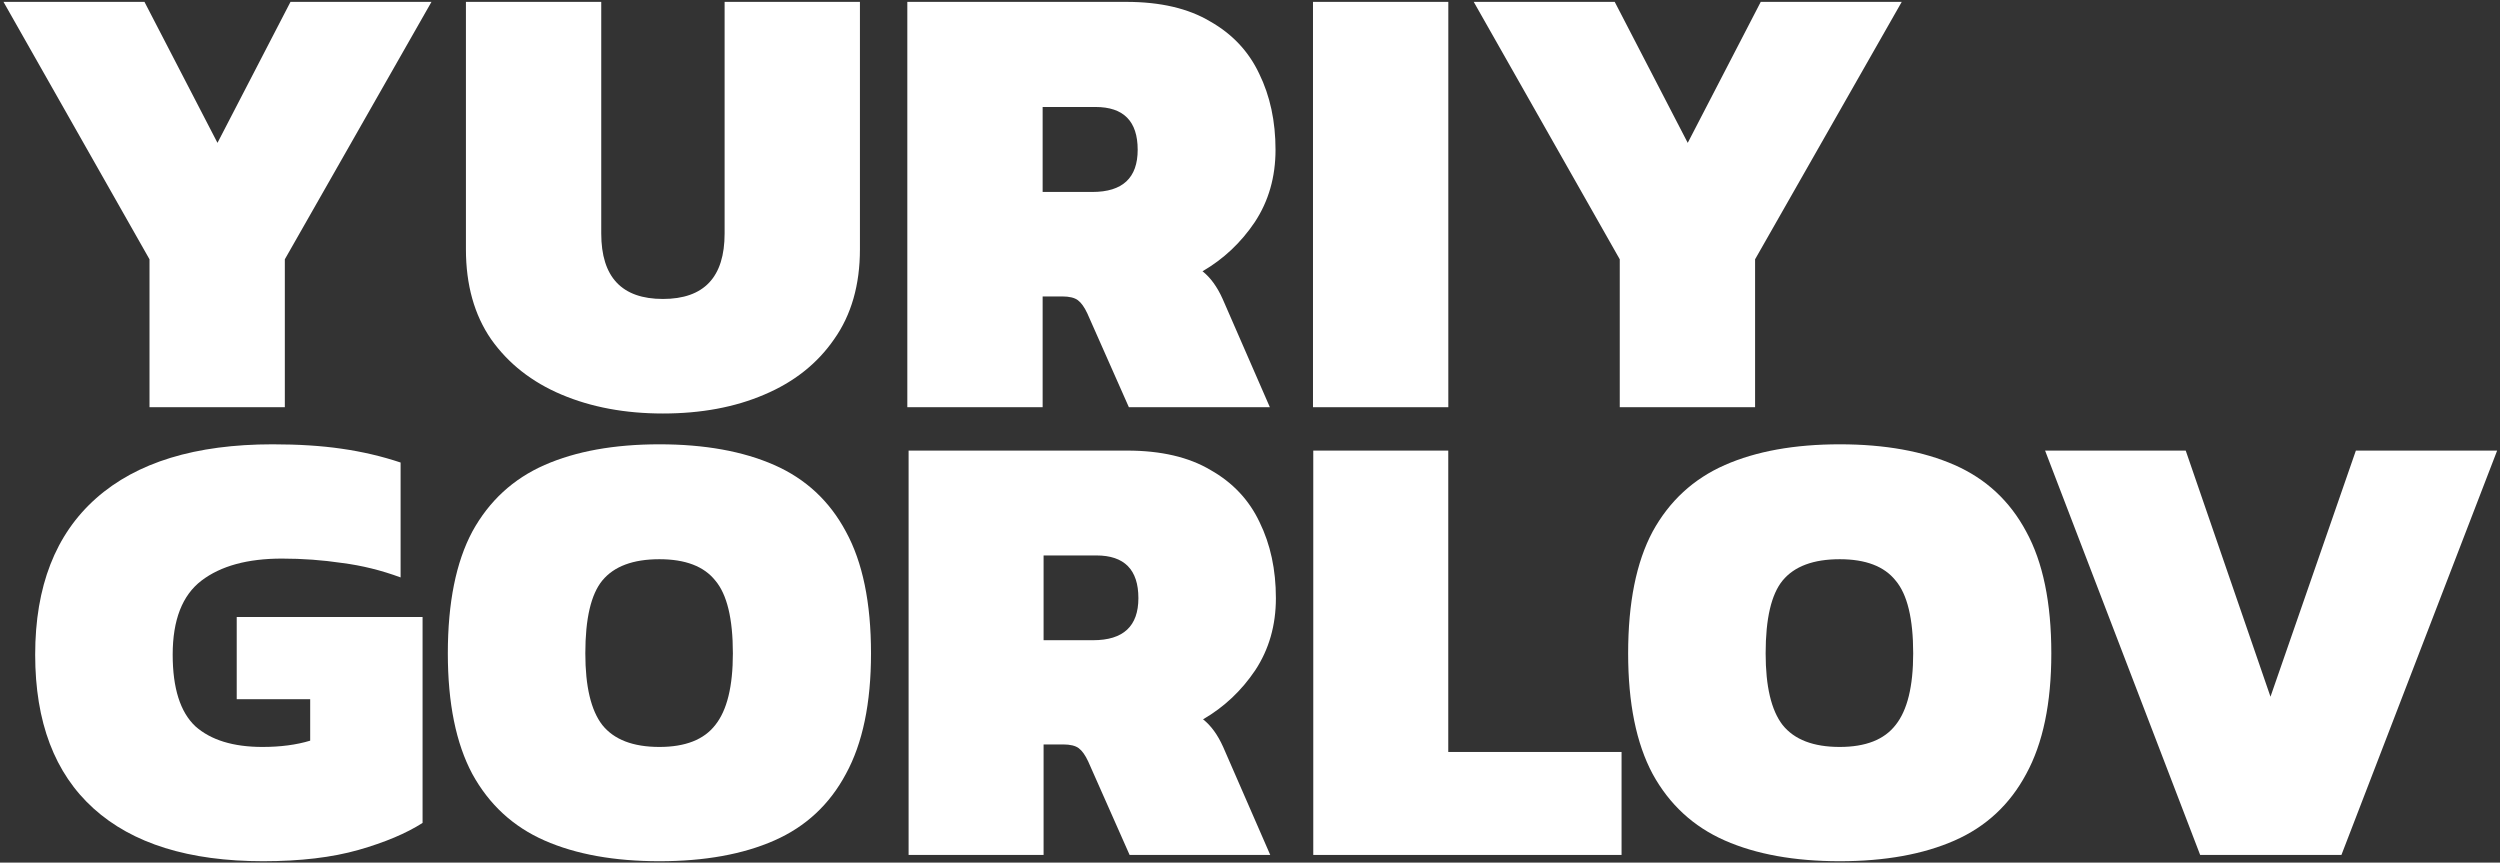 <svg width="684" height="236" viewBox="0 0 684 236" fill="none" xmlns="http://www.w3.org/2000/svg">
<rect x="0" y="0" width="684" height="236" fill="#333333" stroke="none"/>
<path d="M71.982 235.629C51.712 235.629 36.251 230.819 25.601 221.199C14.95 211.579 9.625 197.55 9.625 179.112C9.625 160.445 15.179 146.187 26.288 136.338C37.397 126.489 53.487 121.564 74.559 121.564C81.66 121.564 87.958 121.965 93.455 122.767C99.067 123.569 104.45 124.828 109.603 126.546V157.983C104.335 156.036 99.01 154.719 93.627 154.032C88.245 153.23 82.748 152.829 77.136 152.829C67.745 152.829 60.416 154.833 55.148 158.841C49.88 162.85 47.246 169.607 47.246 179.112C47.246 188.274 49.307 194.801 53.43 198.695C57.667 202.474 63.794 204.364 71.811 204.364C76.735 204.364 81.087 203.791 84.866 202.646V191.309H64.767V168.805H115.615V225.15C111.149 228.013 105.308 230.475 98.094 232.537C90.879 234.598 82.175 235.629 71.982 235.629Z" fill="white"/>
<path d="M180.417 235.629C168.048 235.629 157.57 233.739 148.98 229.96C140.391 226.181 133.806 220.111 129.225 211.751C124.759 203.391 122.526 192.397 122.526 178.768C122.526 164.911 124.759 153.802 129.225 145.442C133.806 137.082 140.391 131.013 148.98 127.233C157.57 123.454 168.048 121.564 180.417 121.564C192.785 121.564 203.264 123.454 211.853 127.233C220.442 131.013 226.97 137.082 231.436 145.442C236.017 153.802 238.308 164.911 238.308 178.768C238.308 192.397 236.017 203.391 231.436 211.751C226.97 220.111 220.442 226.181 211.853 229.96C203.264 233.739 192.785 235.629 180.417 235.629ZM180.417 204.364C187.517 204.364 192.613 202.36 195.706 198.352C198.912 194.343 200.515 187.816 200.515 178.768C200.515 169.263 198.912 162.621 195.706 158.841C192.613 154.948 187.517 153.001 180.417 153.001C173.202 153.001 167.991 154.948 164.784 158.841C161.692 162.621 160.146 169.263 160.146 178.768C160.146 187.816 161.692 194.343 164.784 198.352C167.991 202.36 173.202 204.364 180.417 204.364Z" fill="white"/>
<path d="M248.592 233.911V123.282H308.373C317.649 123.282 325.265 125.057 331.22 128.608C337.29 132.043 341.756 136.796 344.619 142.866C347.597 148.935 349.085 155.864 349.085 163.651C349.085 171.095 347.196 177.68 343.417 183.407C339.637 189.018 334.885 193.484 329.158 196.806C331.334 198.523 333.167 201.043 334.656 204.364L347.539 233.911H309.06L297.722 208.315C296.92 206.597 296.062 205.395 295.145 204.708C294.229 204.021 292.798 203.677 290.851 203.677H285.525V233.911H248.592ZM285.525 175.161H299.096C307.342 175.161 311.465 171.324 311.465 163.651C311.465 155.864 307.628 151.97 299.955 151.97H285.525V175.161Z" fill="white"/>
<path d="M359.312 233.911V123.282H396.245V205.738H443.658V233.911H359.312Z" fill="white"/>
<path d="M503.35 235.629C490.981 235.629 480.502 233.739 471.913 229.96C463.324 226.181 456.739 220.111 452.158 211.751C447.692 203.391 445.459 192.397 445.459 178.768C445.459 164.911 447.692 153.802 452.158 145.442C456.739 137.082 463.324 131.013 471.913 127.233C480.502 123.454 490.981 121.564 503.35 121.564C515.718 121.564 526.197 123.454 534.786 127.233C543.375 131.013 549.903 137.082 554.369 145.442C558.95 153.802 561.241 164.911 561.241 178.768C561.241 192.397 558.95 203.391 554.369 211.751C549.903 220.111 543.375 226.181 534.786 229.96C526.197 233.739 515.718 235.629 503.35 235.629ZM503.35 204.364C510.45 204.364 515.546 202.36 518.638 198.352C521.845 194.343 523.448 187.816 523.448 178.768C523.448 169.263 521.845 162.621 518.638 158.841C515.546 154.948 510.45 153.001 503.35 153.001C496.135 153.001 490.924 154.948 487.717 158.841C484.625 162.621 483.079 169.263 483.079 178.768C483.079 187.816 484.625 194.343 487.717 198.352C490.924 202.36 496.135 204.364 503.35 204.364Z" fill="white"/>
<path d="M601.964 233.911L559.534 123.282H598.013L621.204 190.621L644.566 123.282H683.218L640.615 233.911H601.964Z" fill="white"/>
<path d="M40.905 111.413V70.945L0.953 0.513H39.527L59.503 39.087L79.479 0.513H118.053L77.929 70.945V111.413H40.905Z" fill="white"/>
<path d="M181.377 113.135C171.045 113.135 161.803 111.413 153.652 107.969C145.501 104.525 139.072 99.474 134.365 92.815C129.773 86.156 127.477 77.948 127.477 68.19V0.513H164.501V63.884C164.501 75.824 170.127 81.794 181.377 81.794C192.628 81.794 198.253 75.824 198.253 63.884V0.513H235.278V68.19C235.278 77.948 232.924 86.156 228.217 92.815C223.625 99.474 217.253 104.525 209.102 107.969C201.066 111.413 191.824 113.135 181.377 113.135Z" fill="white"/>
<path d="M248.243 111.413V0.513H308.17C317.469 0.513 325.104 2.292 331.074 5.851C337.158 9.295 341.636 14.06 344.506 20.144C347.491 26.229 348.983 33.174 348.983 40.981C348.983 48.443 347.089 55.044 343.3 60.785C339.512 66.41 334.747 70.888 329.007 74.217C331.188 75.939 333.025 78.465 334.518 81.794L347.433 111.413H308.859L297.494 85.754C296.69 84.032 295.829 82.827 294.91 82.138C293.992 81.449 292.557 81.105 290.605 81.105H285.267V111.413H248.243ZM285.267 52.519H298.871C307.137 52.519 311.27 48.673 311.27 40.981C311.27 33.174 307.424 29.271 299.732 29.271H285.267V52.519Z" fill="white"/>
<path d="M359.235 111.413V0.513H396.259V111.413H359.235Z" fill="white"/>
<path d="M443.166 111.413V70.945L403.214 0.513H441.788L461.764 39.087L481.74 0.513H520.314L480.19 70.945V111.413H443.166Z" fill="white"/>
</svg>
